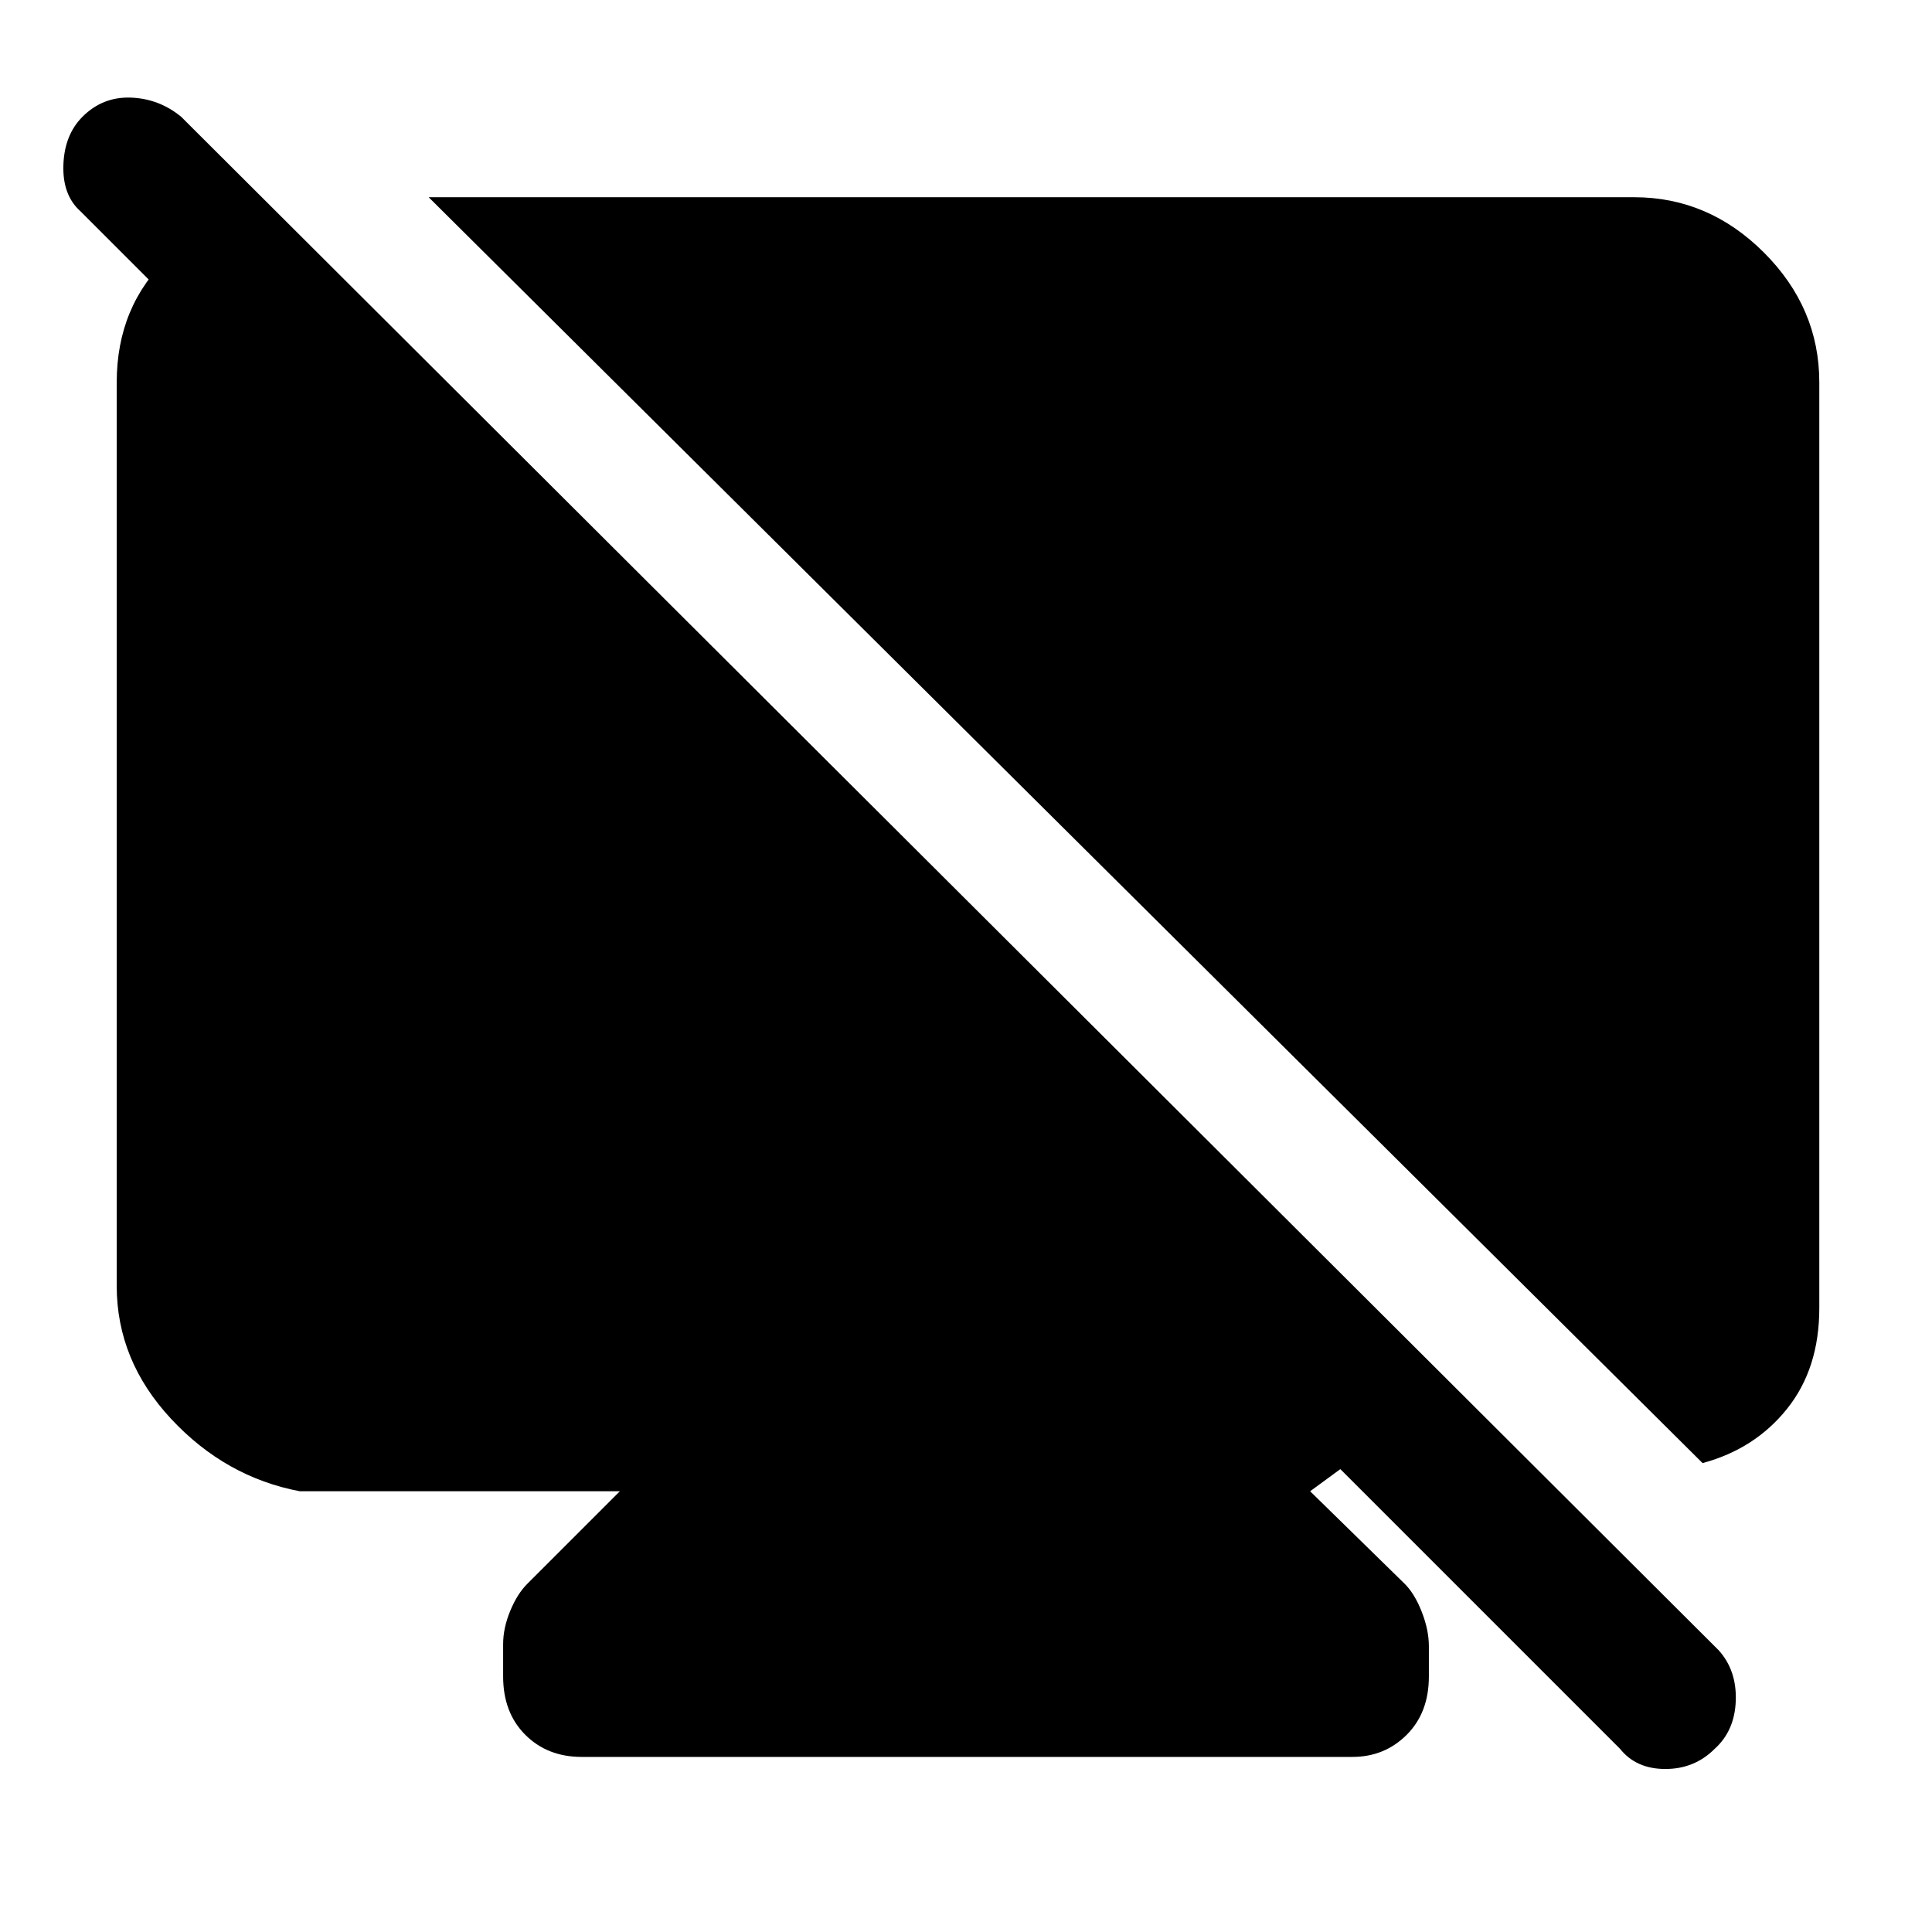 <svg xmlns="http://www.w3.org/2000/svg" height="48" viewBox="0 -960 960 960" width="48"><path d="M134-857v96l-94-94q-9-8-8.5-23t9.5-24q10-10 24-9.5t25 9.5l764 762q9 10 8.5 25T852-91q-10 10-24.5 10T805-91L666-230l-15 11 47 46q5 5 8.5 14t3.5 17v15q0 18-11 29t-27 11H289q-17 0-28-11t-11-29v-16q0-8 3.5-16.5T262-173l46-46H149q-37-7-64-36t-27-66v-449q0-38 26-62.5t50-24.5Zm712 624L213-862h599q37 0 64.5 27.5T904-770v460q0 30-16 50t-42 27Z"/></svg>
